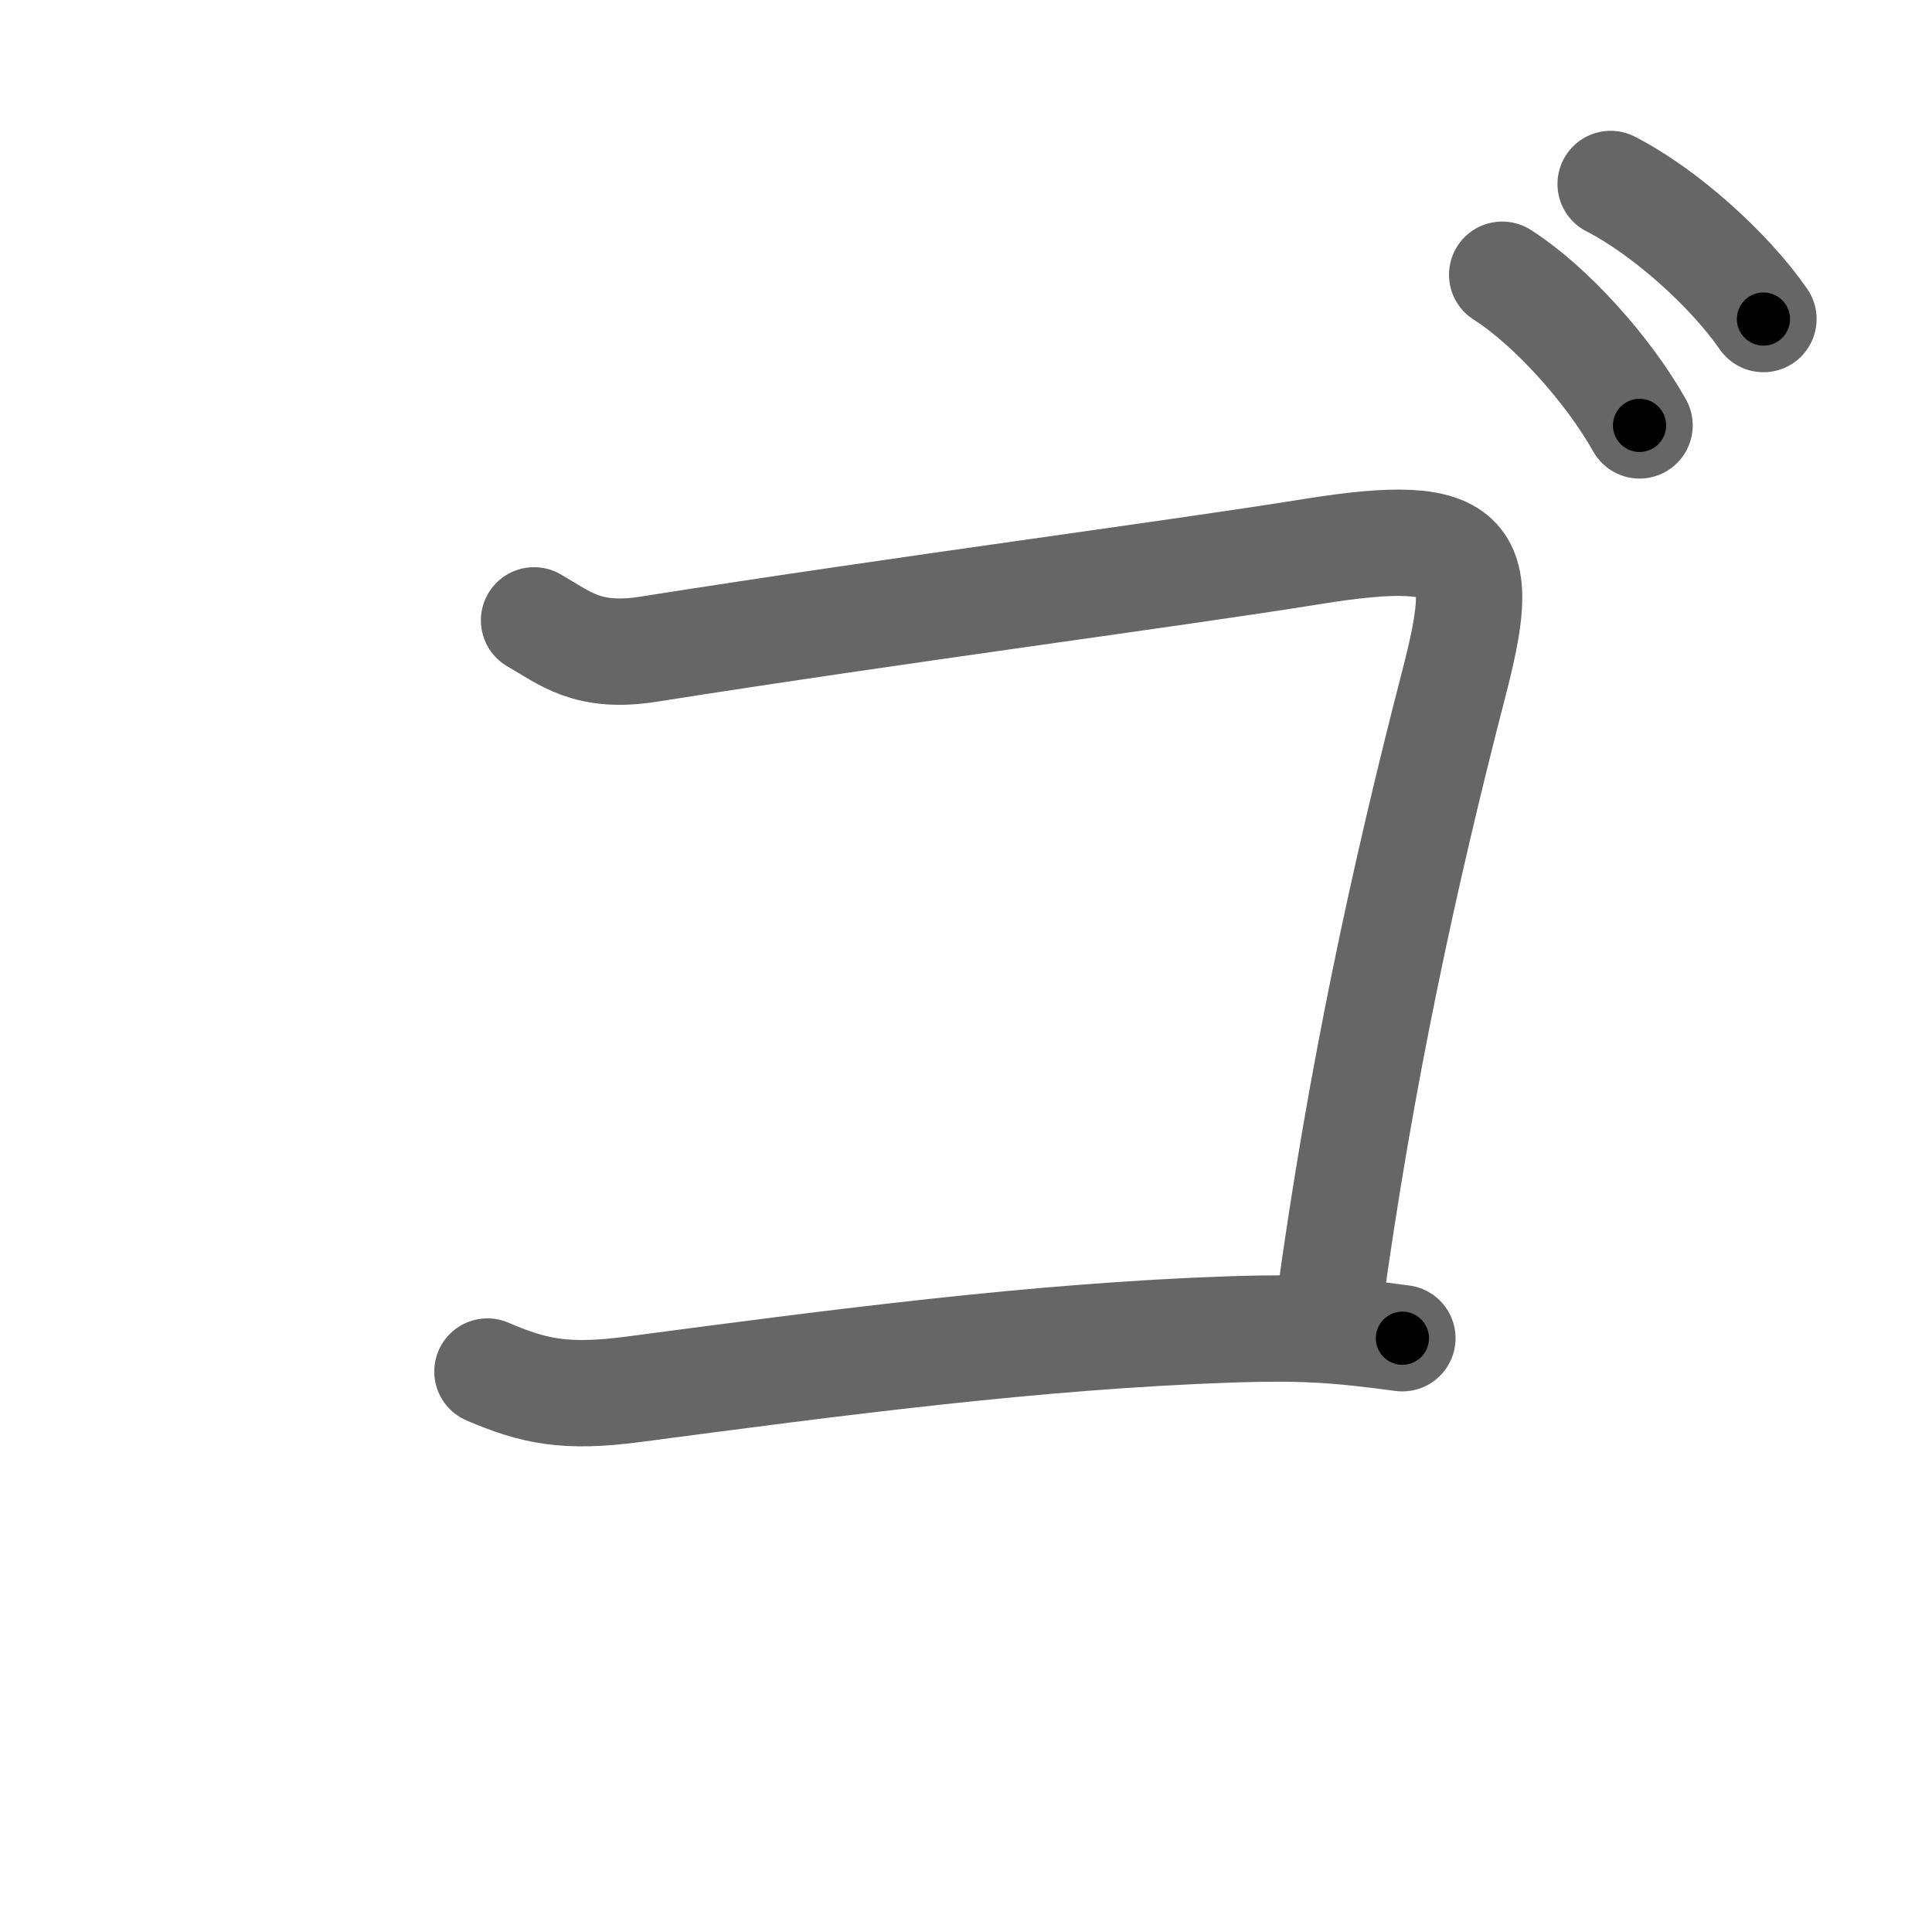 <svg xmlns="http://www.w3.org/2000/svg" viewBox="0 0 109 109" id="30b4"><g fill="none" stroke="#666" stroke-width="6" stroke-linecap="round" stroke-linejoin="round"><g><path d="M30.13,35c1.75,1,3.01,2.18,6.5,1.62c14.25-2.25,29.62-4.25,37.38-5.5c9.37-1.51,9.88,0.25,8,7.5c-2.77,10.71-5.25,22.12-7,34.88" /><path d="M27.5,77.38c2.62,1.12,4.38,1.51,8.25,1c11.38-1.5,22.62-3,33.75-3.38c4-0.13,5.88,0,9.62,0.5" /><path d="M84.75,15.5c2.75,1.75,6,5.38,7.75,8.5" /><path d="M90.87,10.38c3.06,1.57,6.68,4.82,8.62,7.62" /></g></g><g fill="none" stroke="#000" stroke-width="3" stroke-linecap="round" stroke-linejoin="round"><path d="M30.13,35c1.75,1,3.01,2.18,6.5,1.62c14.25-2.25,29.62-4.25,37.38-5.5c9.37-1.51,9.88,0.25,8,7.5c-2.77,10.71-5.25,22.12-7,34.88" stroke-dasharray="96.045" stroke-dashoffset="96.045"><animate attributeName="stroke-dashoffset" values="96.045;96.045;0" dur="0.722s" fill="freeze" begin="0s;30b4.click" /></path><path d="M27.5,77.38c2.62,1.12,4.38,1.51,8.25,1c11.38-1.5,22.62-3,33.75-3.38c4-0.13,5.88,0,9.62,0.5" stroke-dasharray="52.024" stroke-dashoffset="52.024"><animate attributeName="stroke-dashoffset" values="52.024" fill="freeze" begin="30b4.click" /><animate attributeName="stroke-dashoffset" values="52.024;52.024;0" keyTimes="0;0.581;1" dur="1.242s" fill="freeze" begin="0s;30b4.click" /></path><path d="M84.75,15.5c2.75,1.75,6,5.38,7.75,8.5" stroke-dasharray="11.599" stroke-dashoffset="11.599"><animate attributeName="stroke-dashoffset" values="11.599" fill="freeze" begin="30b4.click" /><animate attributeName="stroke-dashoffset" values="11.599;11.599;0" keyTimes="0;0.915;1" dur="1.358s" fill="freeze" begin="0s;30b4.click" /></path><path d="M90.87,10.38c3.06,1.57,6.68,4.82,8.62,7.62" stroke-dasharray="11.601" stroke-dashoffset="11.601"><animate attributeName="stroke-dashoffset" values="11.601" fill="freeze" begin="30b4.click" /><animate attributeName="stroke-dashoffset" values="11.601;11.601;0" keyTimes="0;0.921;1" dur="1.474s" fill="freeze" begin="0s;30b4.click" /></path></g></svg>